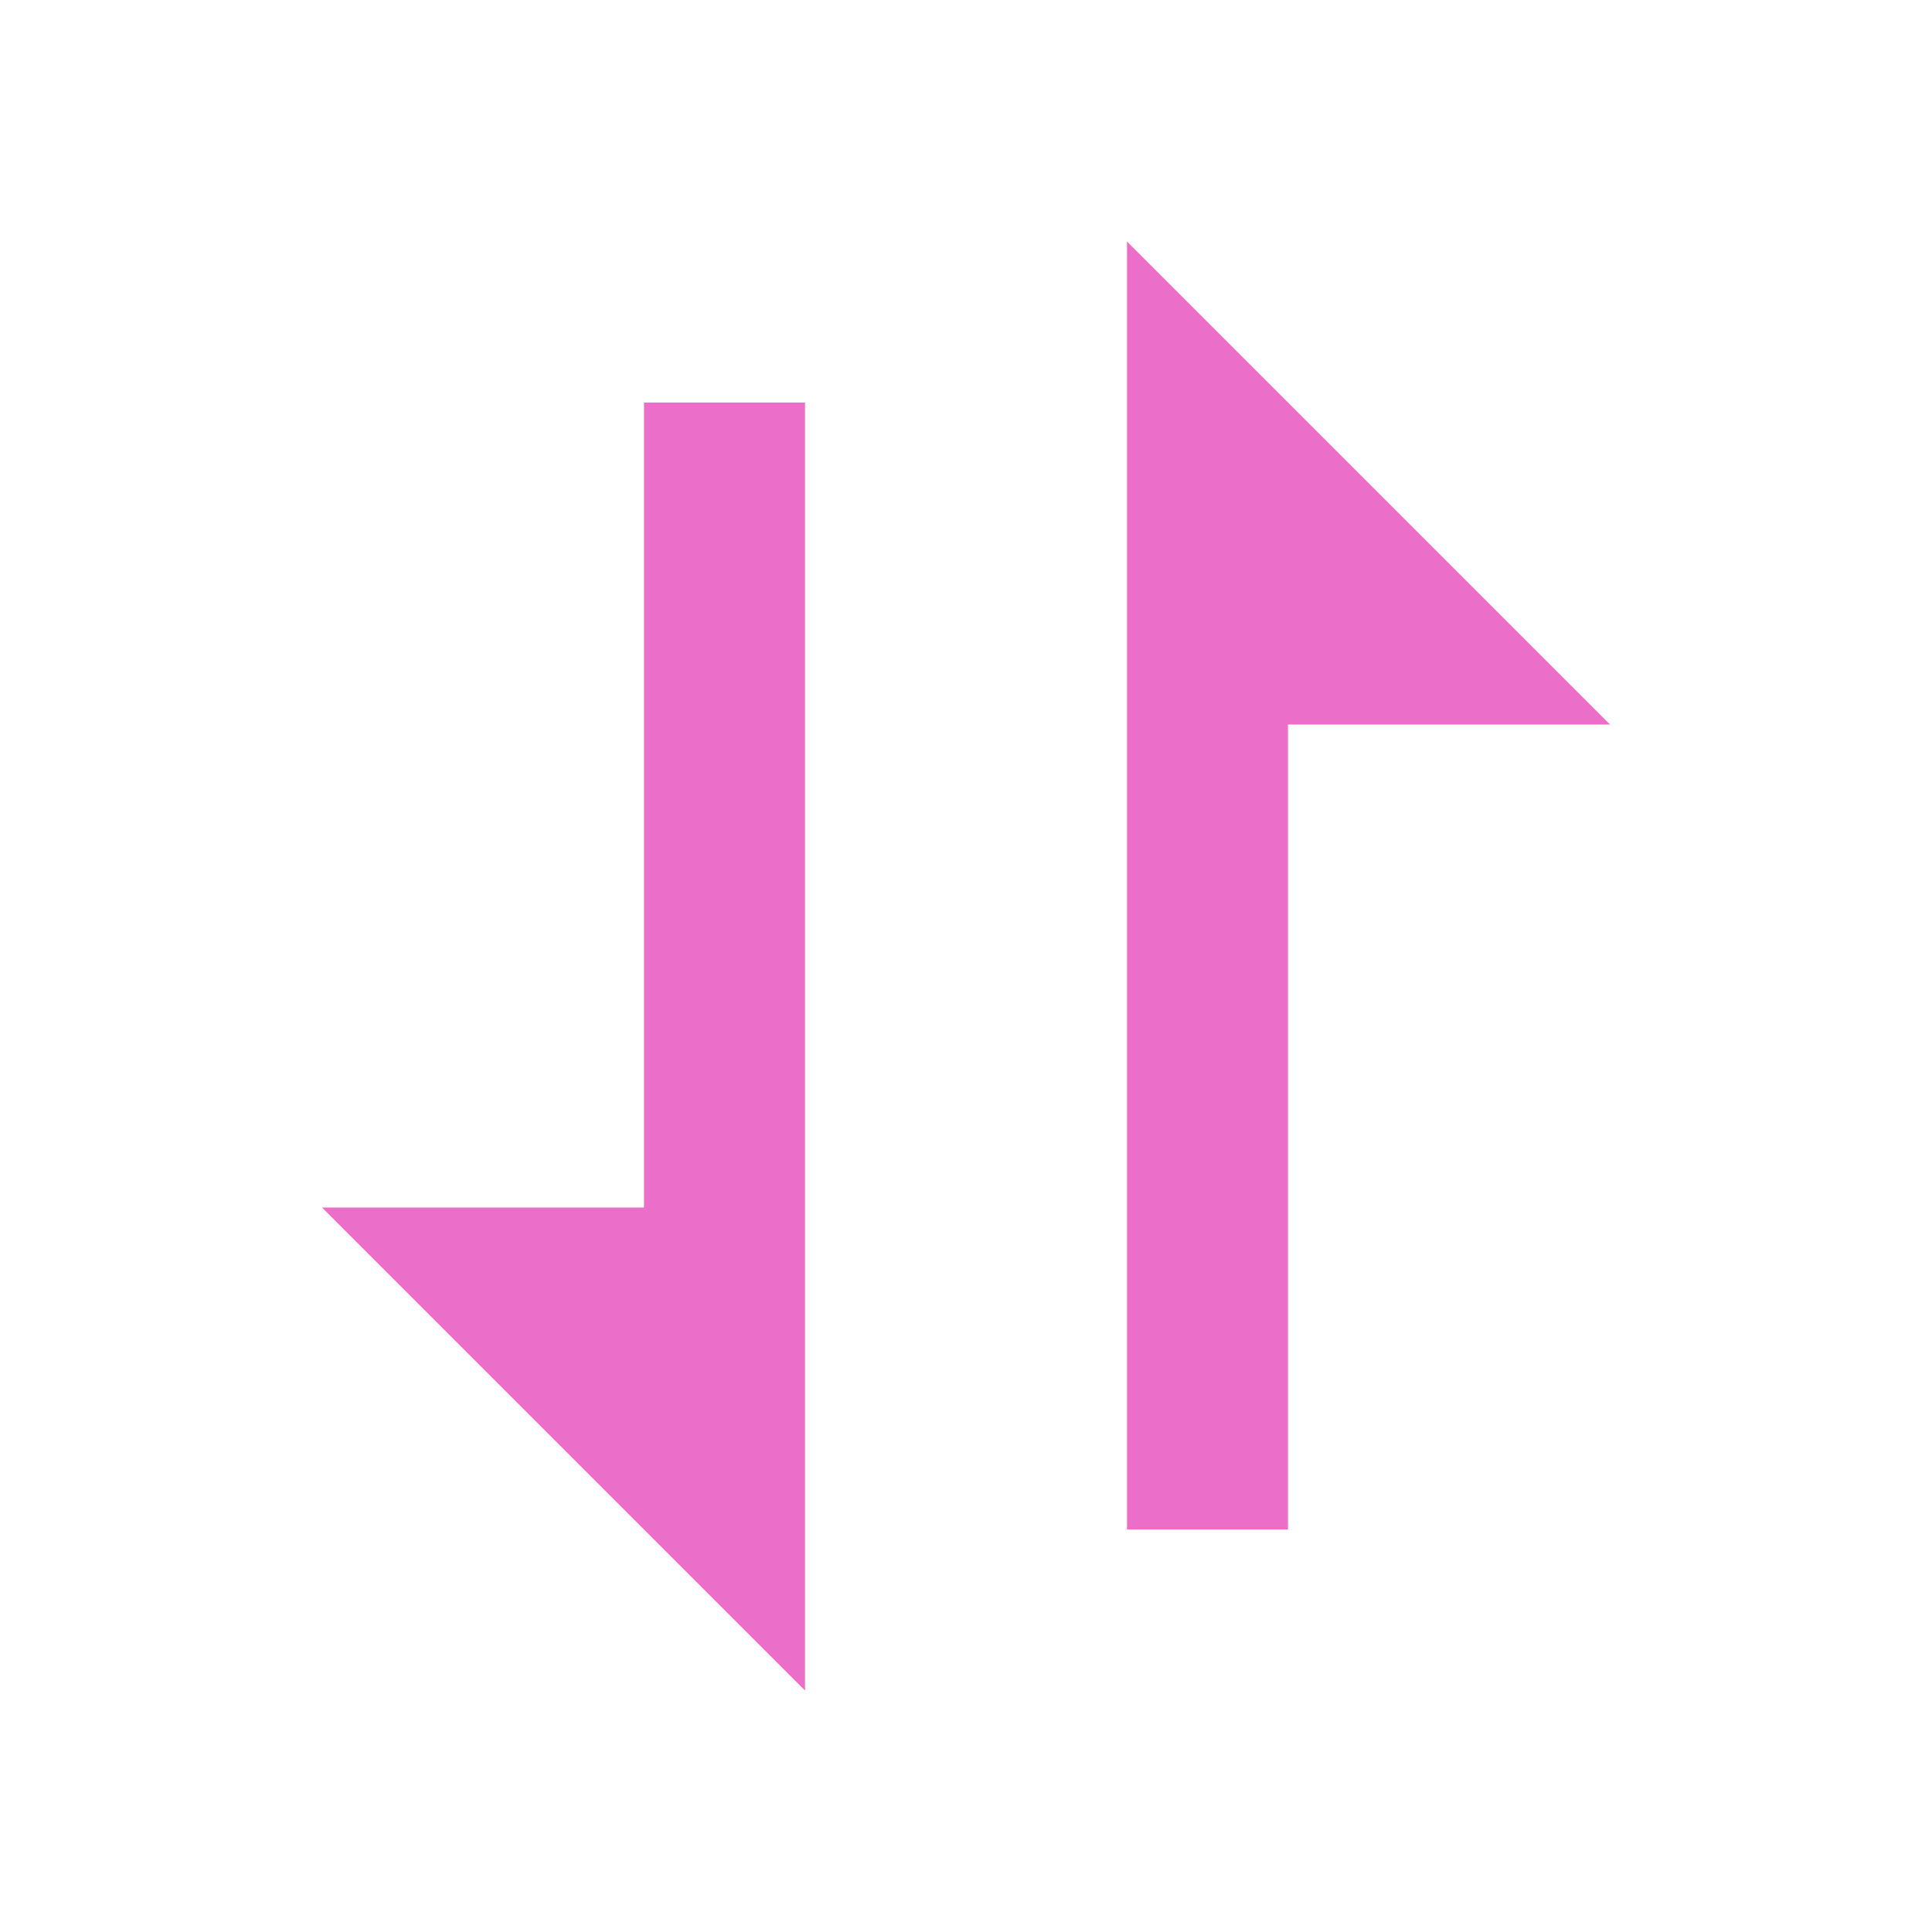 <svg width="24" height="24" viewBox="0 0 24 24" fill="none" xmlns="http://www.w3.org/2000/svg">
<path d="M8 15.5H8.5V15V5.5H9.5V15V18V19.793L5.207 15.5H8ZM16 8.5H15.5V9V18.5H14.5V9V6V4.207L18.793 8.5H16Z" fill="#eb6fc8" stroke="#eb6fc8"/>
</svg>
